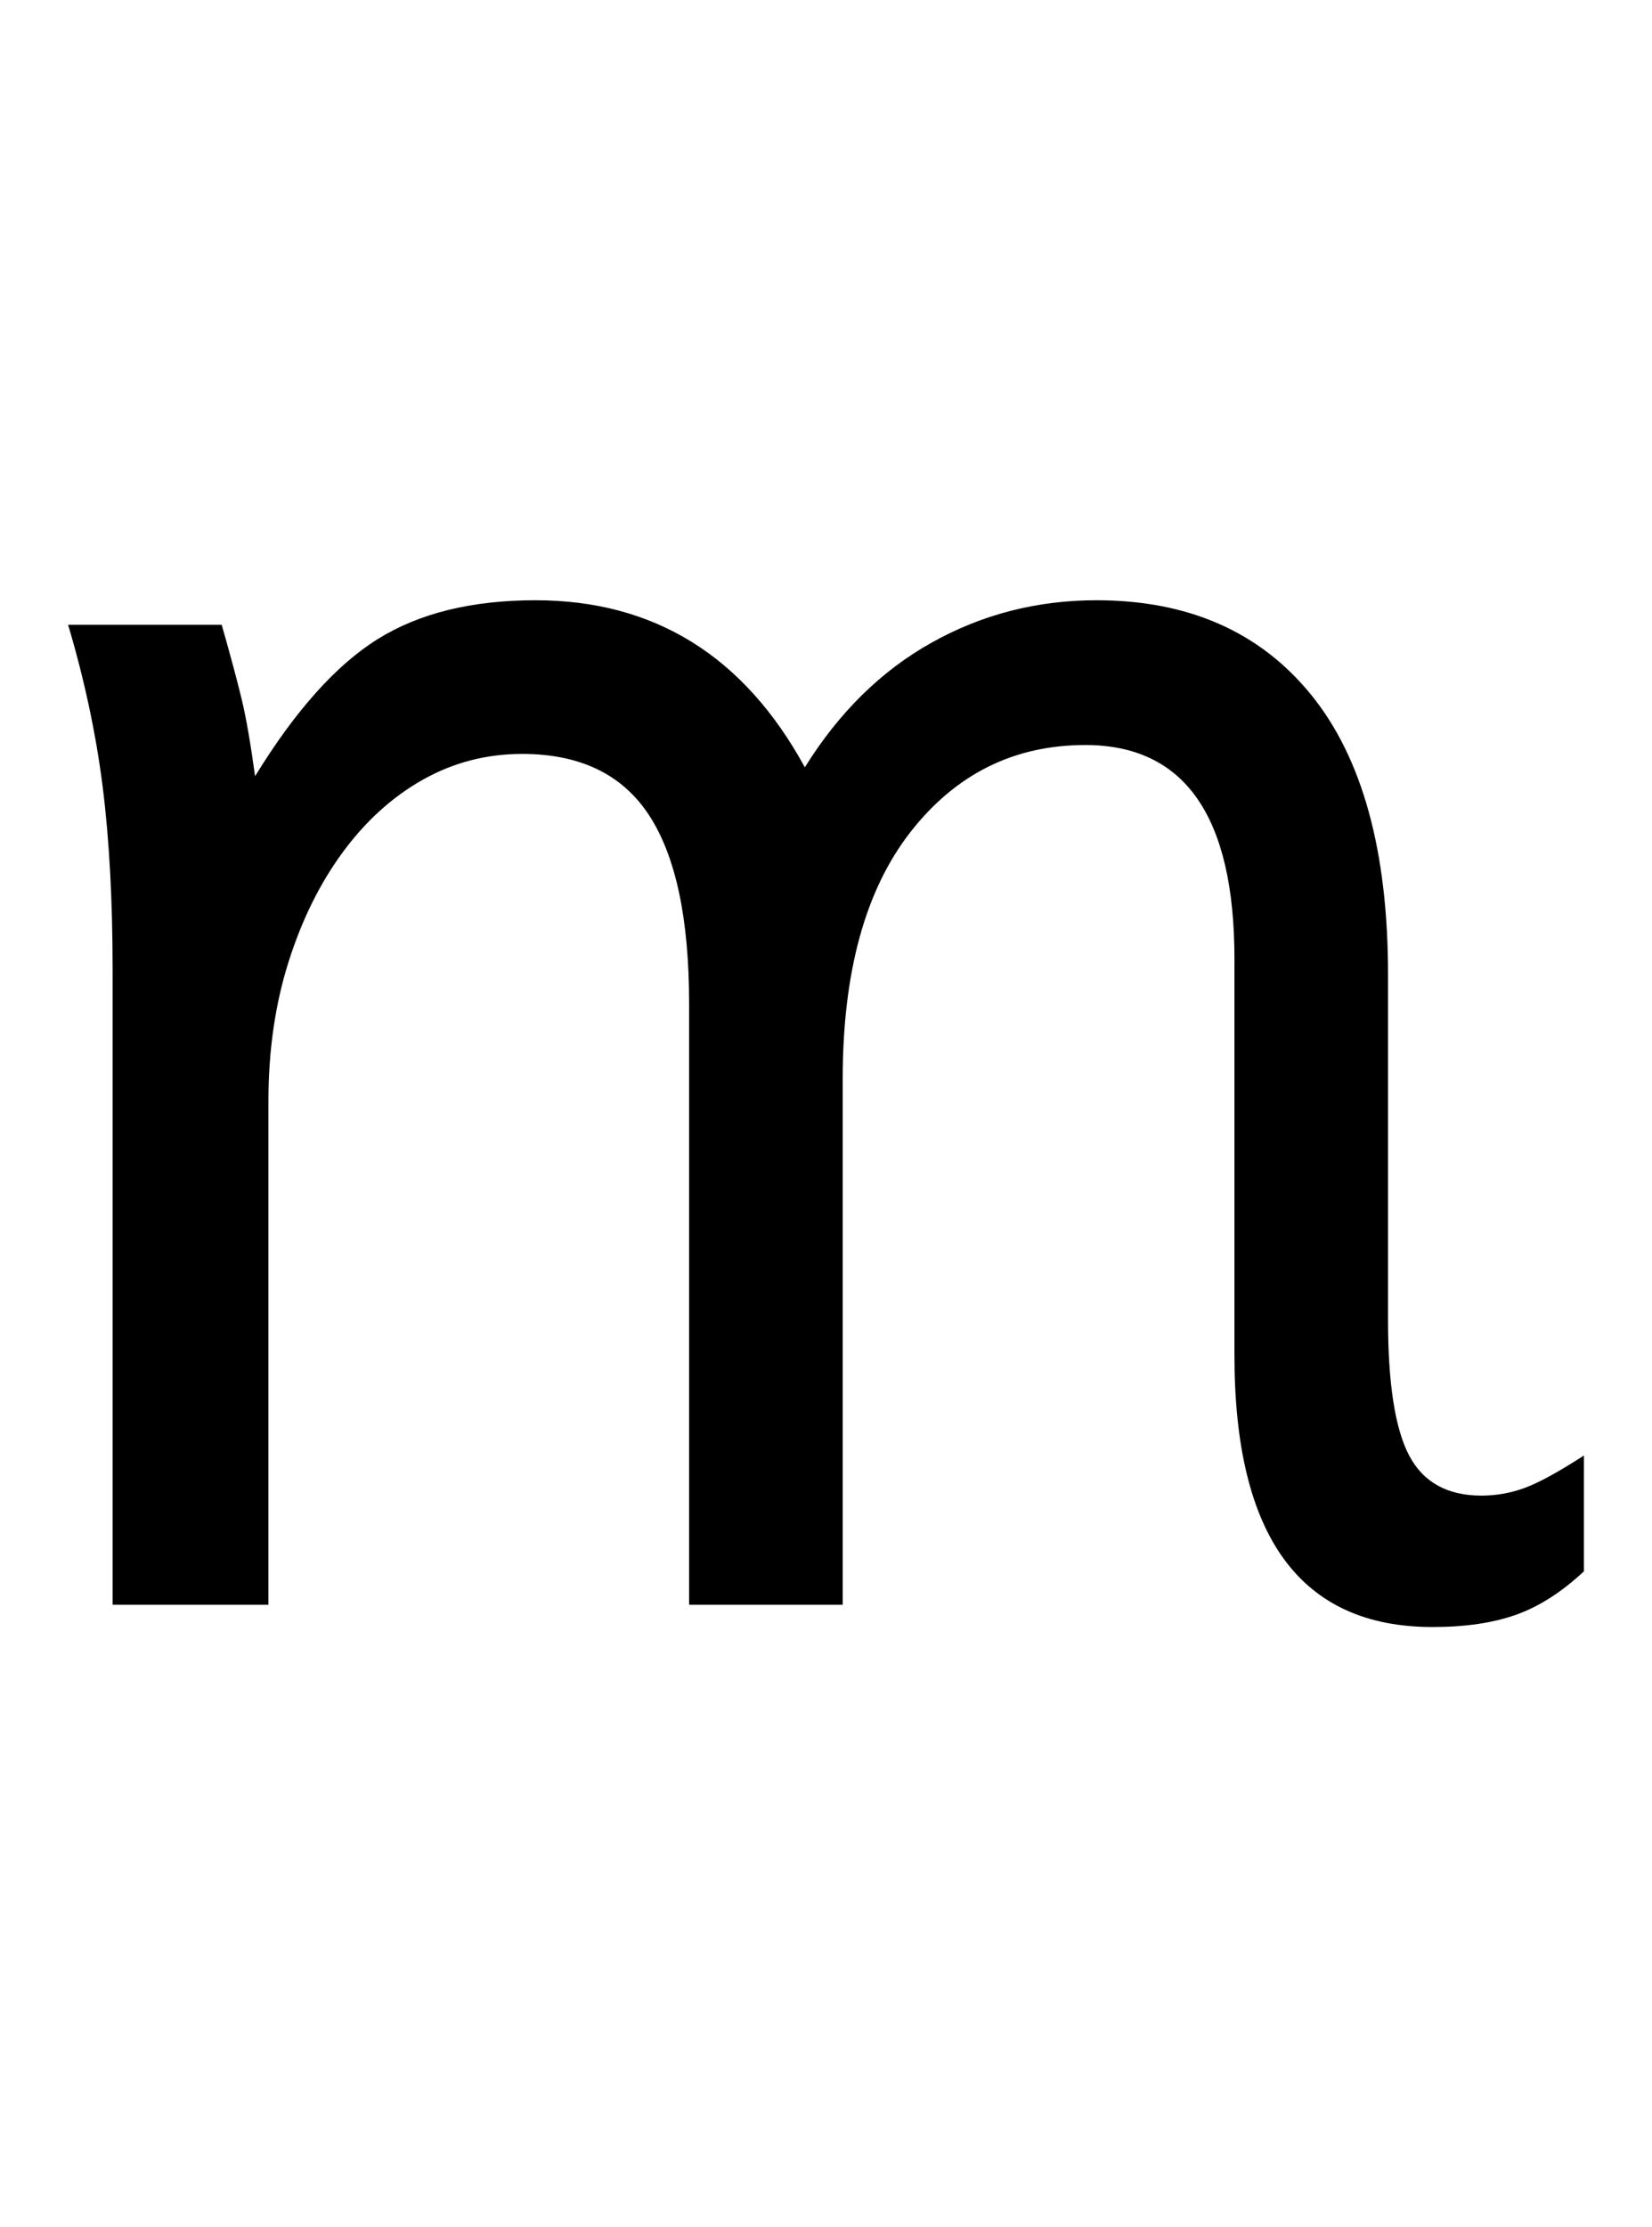 <!-- Generated by IcoMoon.io -->
<svg version="1.1" xmlns="http://www.w3.org/2000/svg" width="760" height="1024" viewBox="0 0 760 1024">
<title></title>
<g id="icomoon-ignore">
</g>
<path d="M728.672 722.432q-15.36 14.336-31.232 19.968t-38.4 5.632q-91.136 0-91.136-124.928v-182.272q0-98.304-68.608-98.304-49.152 0-80.384 39.936t-31.232 113.664v241.664h-70.656v-276.48q0-58.368-18.432-86.528t-58.368-28.16q-24.576 0-45.568 11.776t-36.864 33.28-25.088 50.688-9.216 64v231.424h-71.68v-291.84q0-48.128-4.608-84.48t-15.872-74.24h70.656q6.144 21.504 9.216 34.304t6.144 35.328q27.648-45.056 56.32-62.976t72.704-17.92q81.92 0 123.904 76.8 23.552-37.888 58.368-57.344t75.776-19.456q63.488 0 98.816 43.52t35.328 128.512v158.72q0 44.032 9.728 62.464t33.28 18.432q10.24 0 19.968-3.584t27.136-14.848v53.248z"></path>
</svg>
